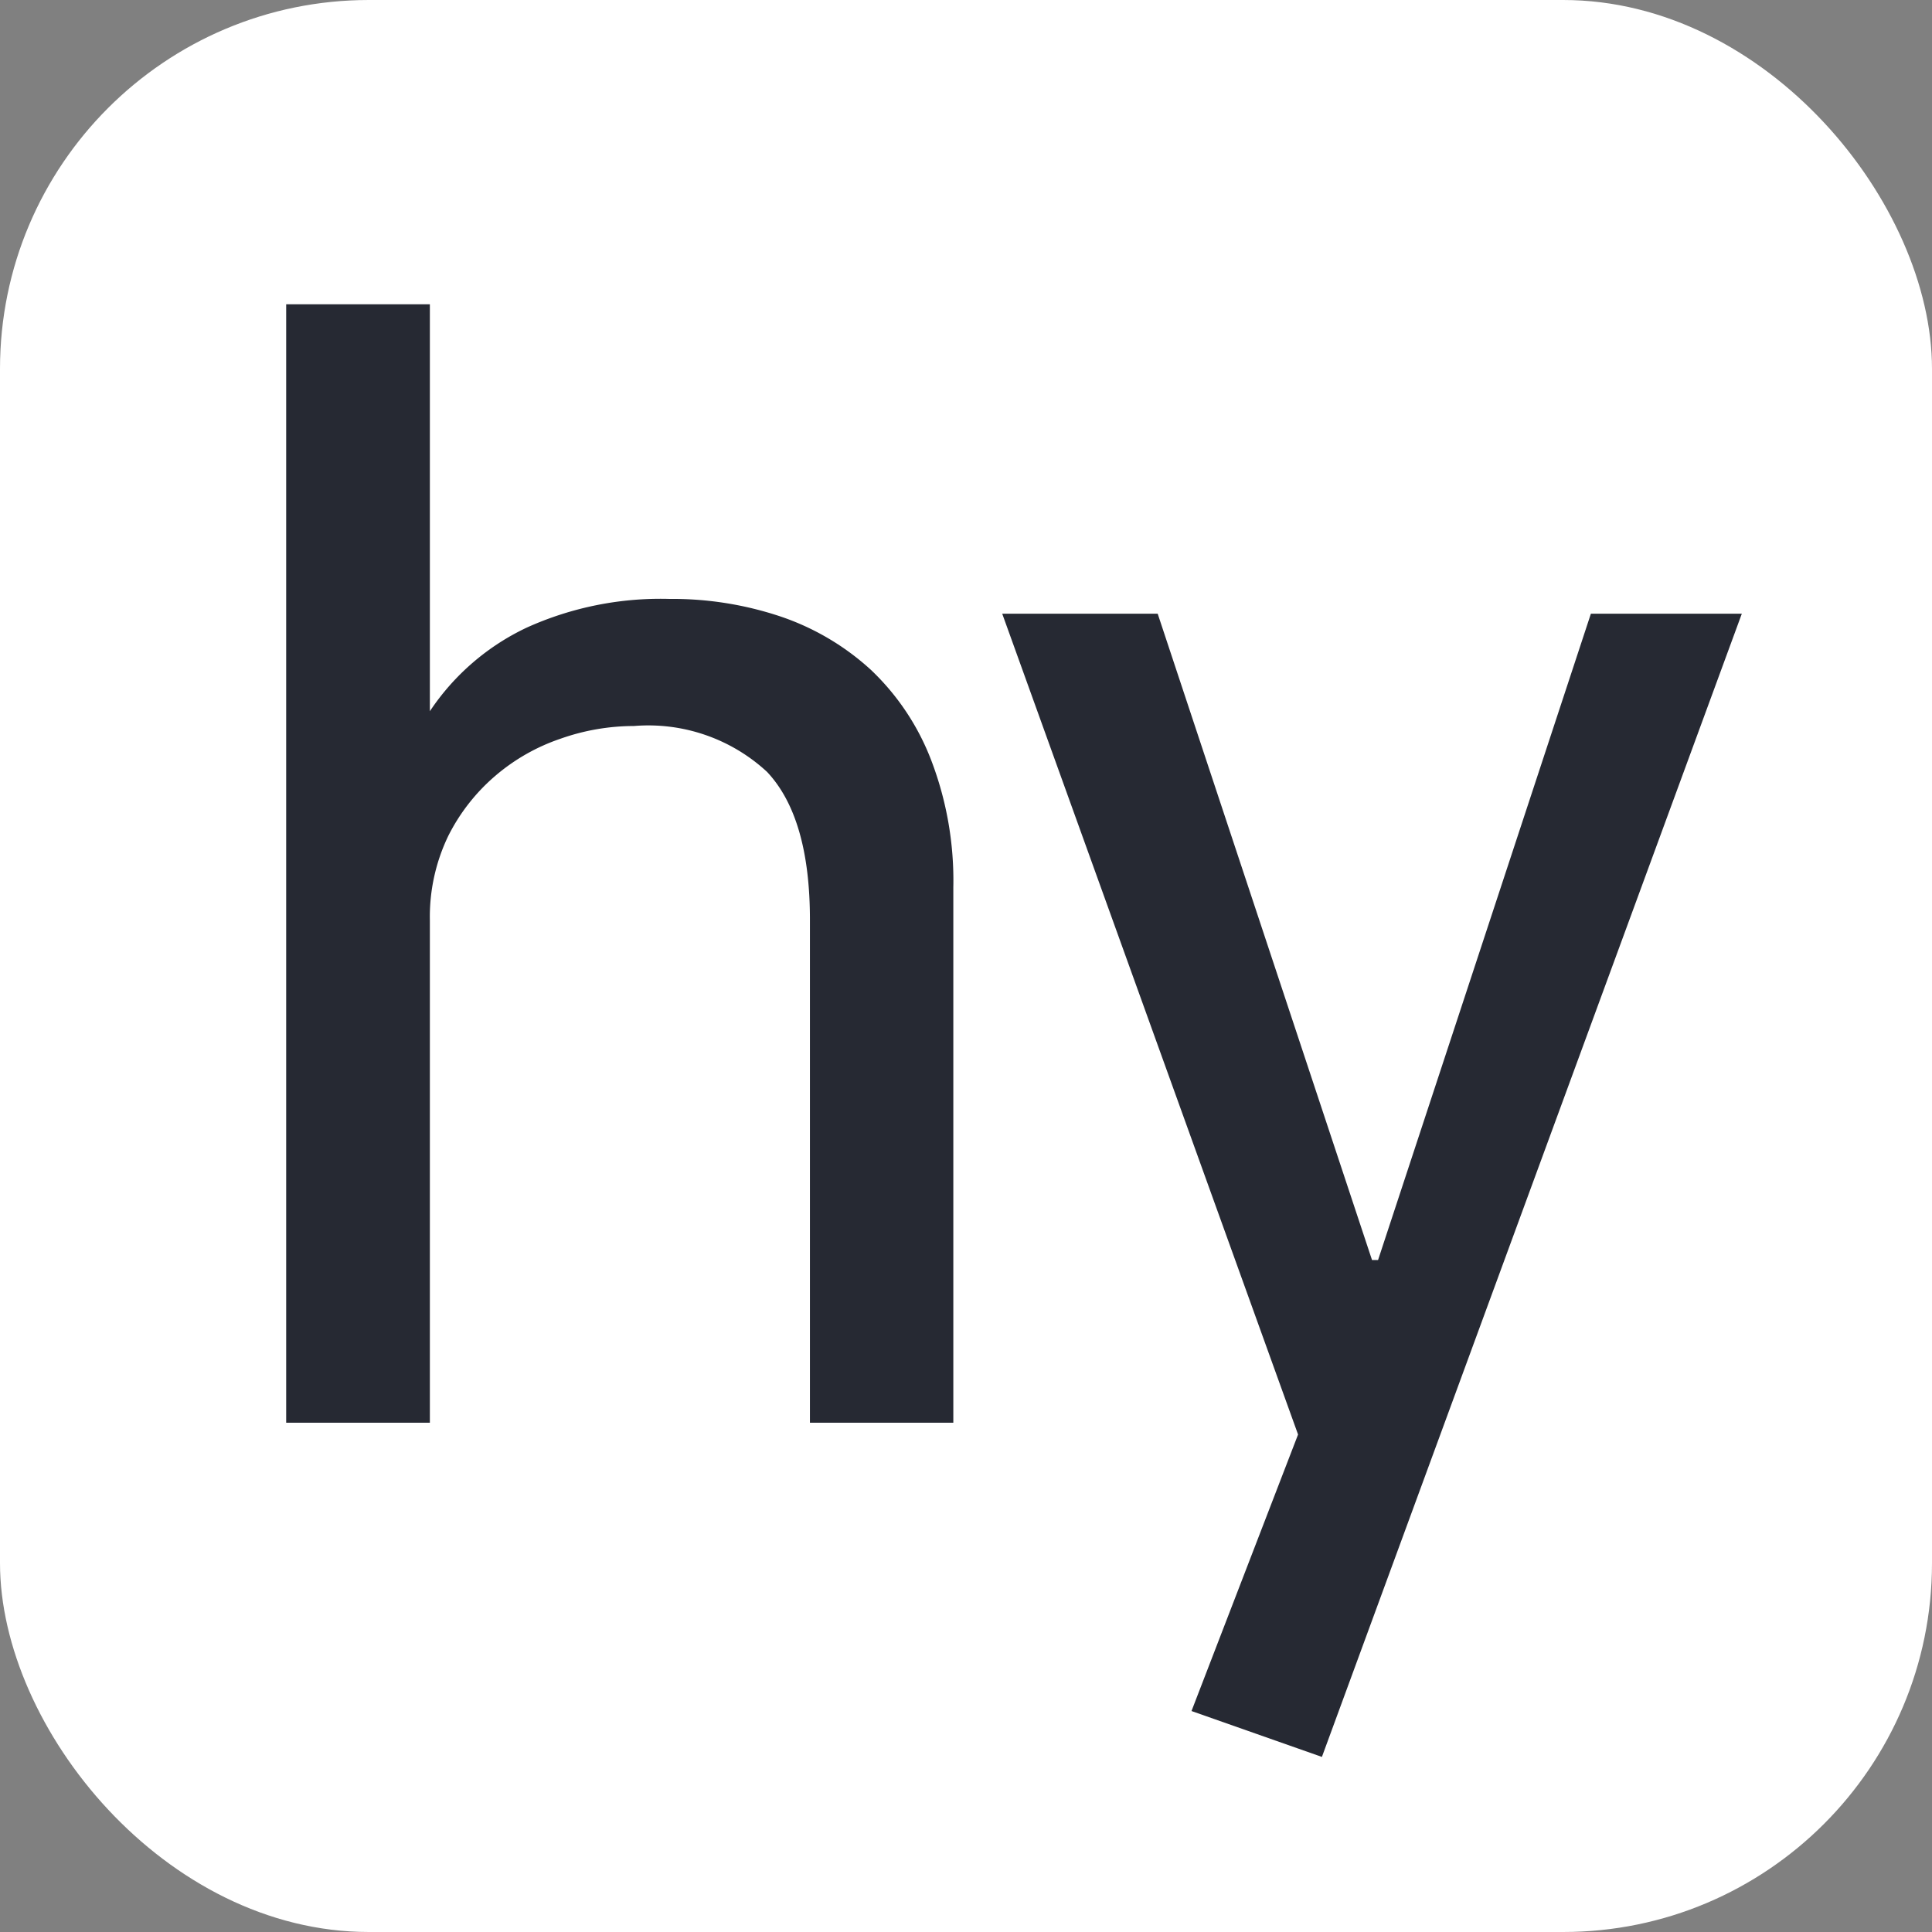 <svg id="레이어_1" data-name="레이어 1" xmlns="http://www.w3.org/2000/svg" viewBox="0 0 64 64"><rect x="0" y="0" width="64" height="64" fill="#808080" stroke="none"/><defs><style>.cls-1{fill:#fff;}.cls-2{fill:#262933;}</style></defs><title>nimf-m17n-hy</title><rect class="cls-1" width="64" height="64" rx="12.22" ry="12.22"/><path class="cls-2" d="M31.58,47.13H26.83V30.47q0-3.39-1.42-4.9A5.79,5.79,0,0,0,21,24.05a7.31,7.31,0,0,0-2.43.42,6.55,6.55,0,0,0-2.15,1.22,6.39,6.39,0,0,0-1.57,2,6.17,6.17,0,0,0-.61,2.8V47.13H9.48V10.08h4.76V23.56a7.91,7.91,0,0,1,3.21-2.77,10.76,10.76,0,0,1,4.73-.95,11.29,11.29,0,0,1,3.67.58,8.42,8.42,0,0,1,3,1.77,8.13,8.13,0,0,1,2,3,11.15,11.15,0,0,1,.73,4.21Z"/><path class="cls-2" d="M45.65,41.74,52.7,20.33h5L43.79,58.2l-4.32-1.52L43,47.52,33.2,20.33h5.15l7.1,21.41Z"/></svg>